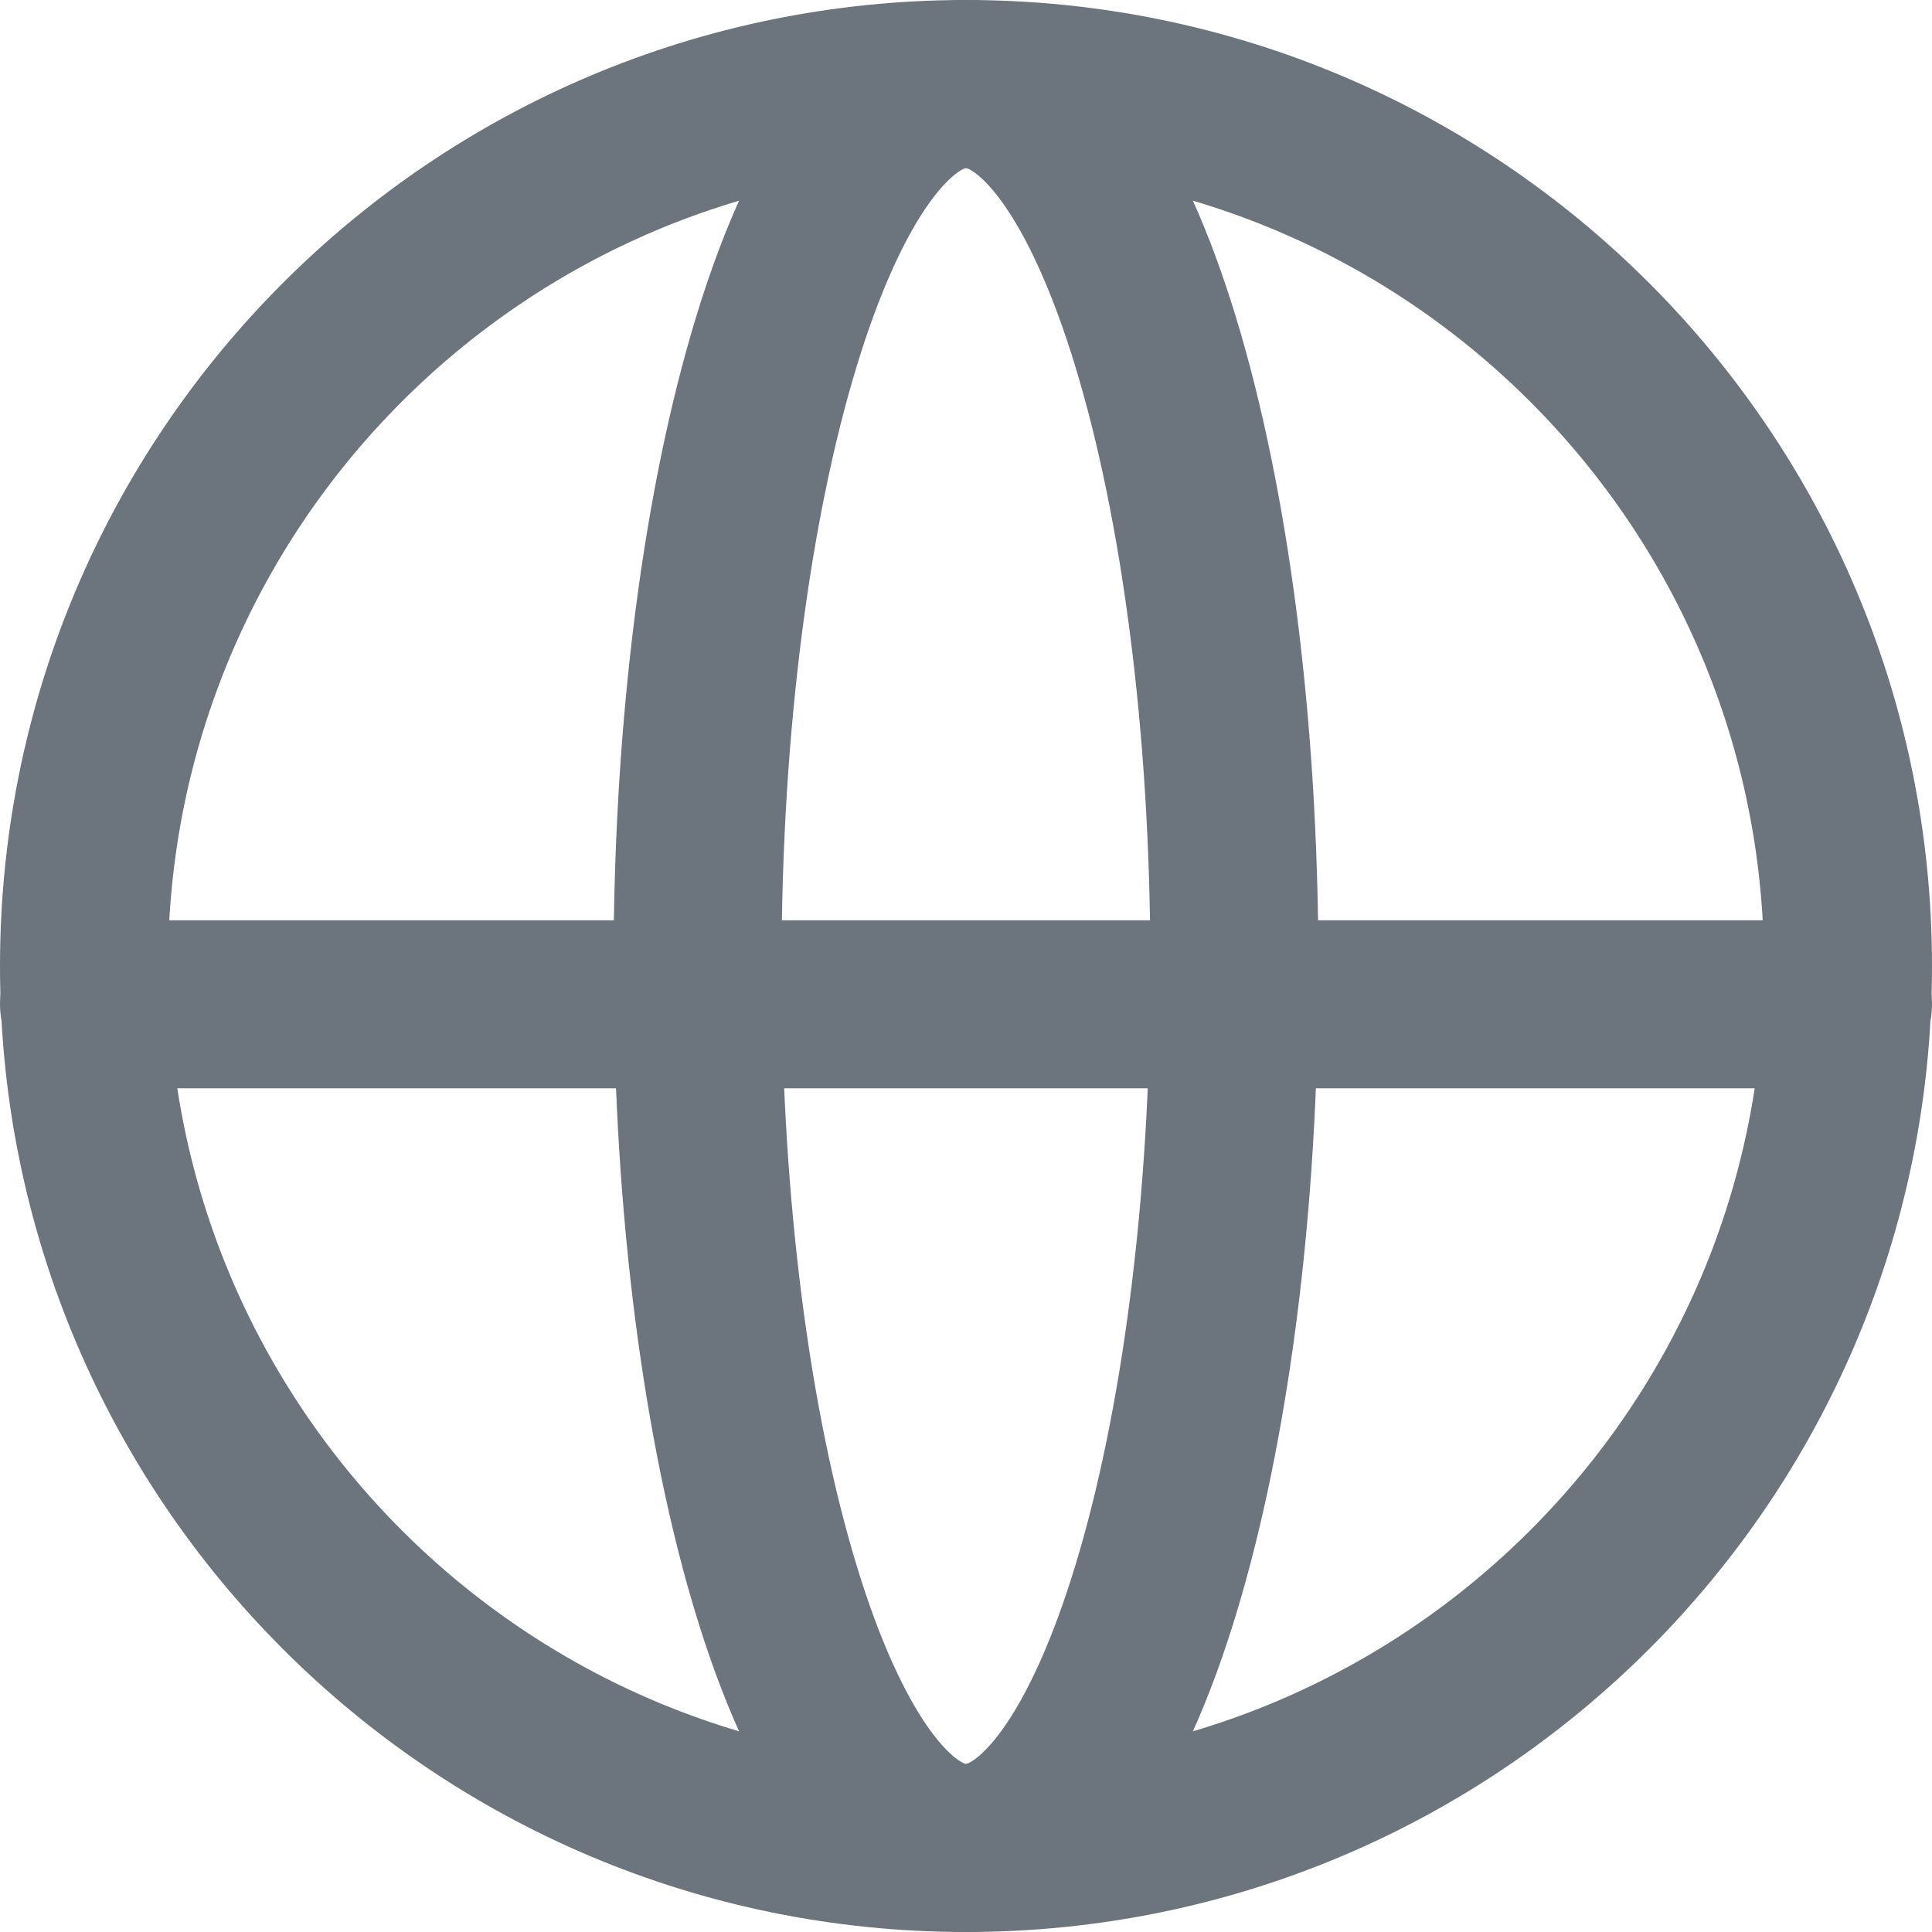 <svg width="23" height="23" viewBox="0 0 23 23" fill="none" xmlns="http://www.w3.org/2000/svg">
<path d="M11.5 22C17.299 22 22 17.299 22 11.5C22 5.701 17.299 1 11.5 1C5.701 1 1 5.701 1 11.5C1 17.299 5.701 22 11.5 22Z" stroke="#6C757D" stroke-width="2" stroke-miterlimit="10" stroke-linecap="round" stroke-linejoin="round"/>
<path d="M1 11.956H22" stroke="#6C757D" stroke-width="2" stroke-linecap="round" stroke-linejoin="round"/>
<path d="M11.5 22C13.265 22 14.695 17.299 14.695 11.5C14.695 5.701 13.265 1 11.5 1C9.735 1 8.304 5.701 8.304 11.5C8.304 17.299 9.735 22 11.5 22Z" stroke="#6C757D" stroke-width="2" stroke-miterlimit="10" stroke-linecap="round" stroke-linejoin="round"/>
</svg>
